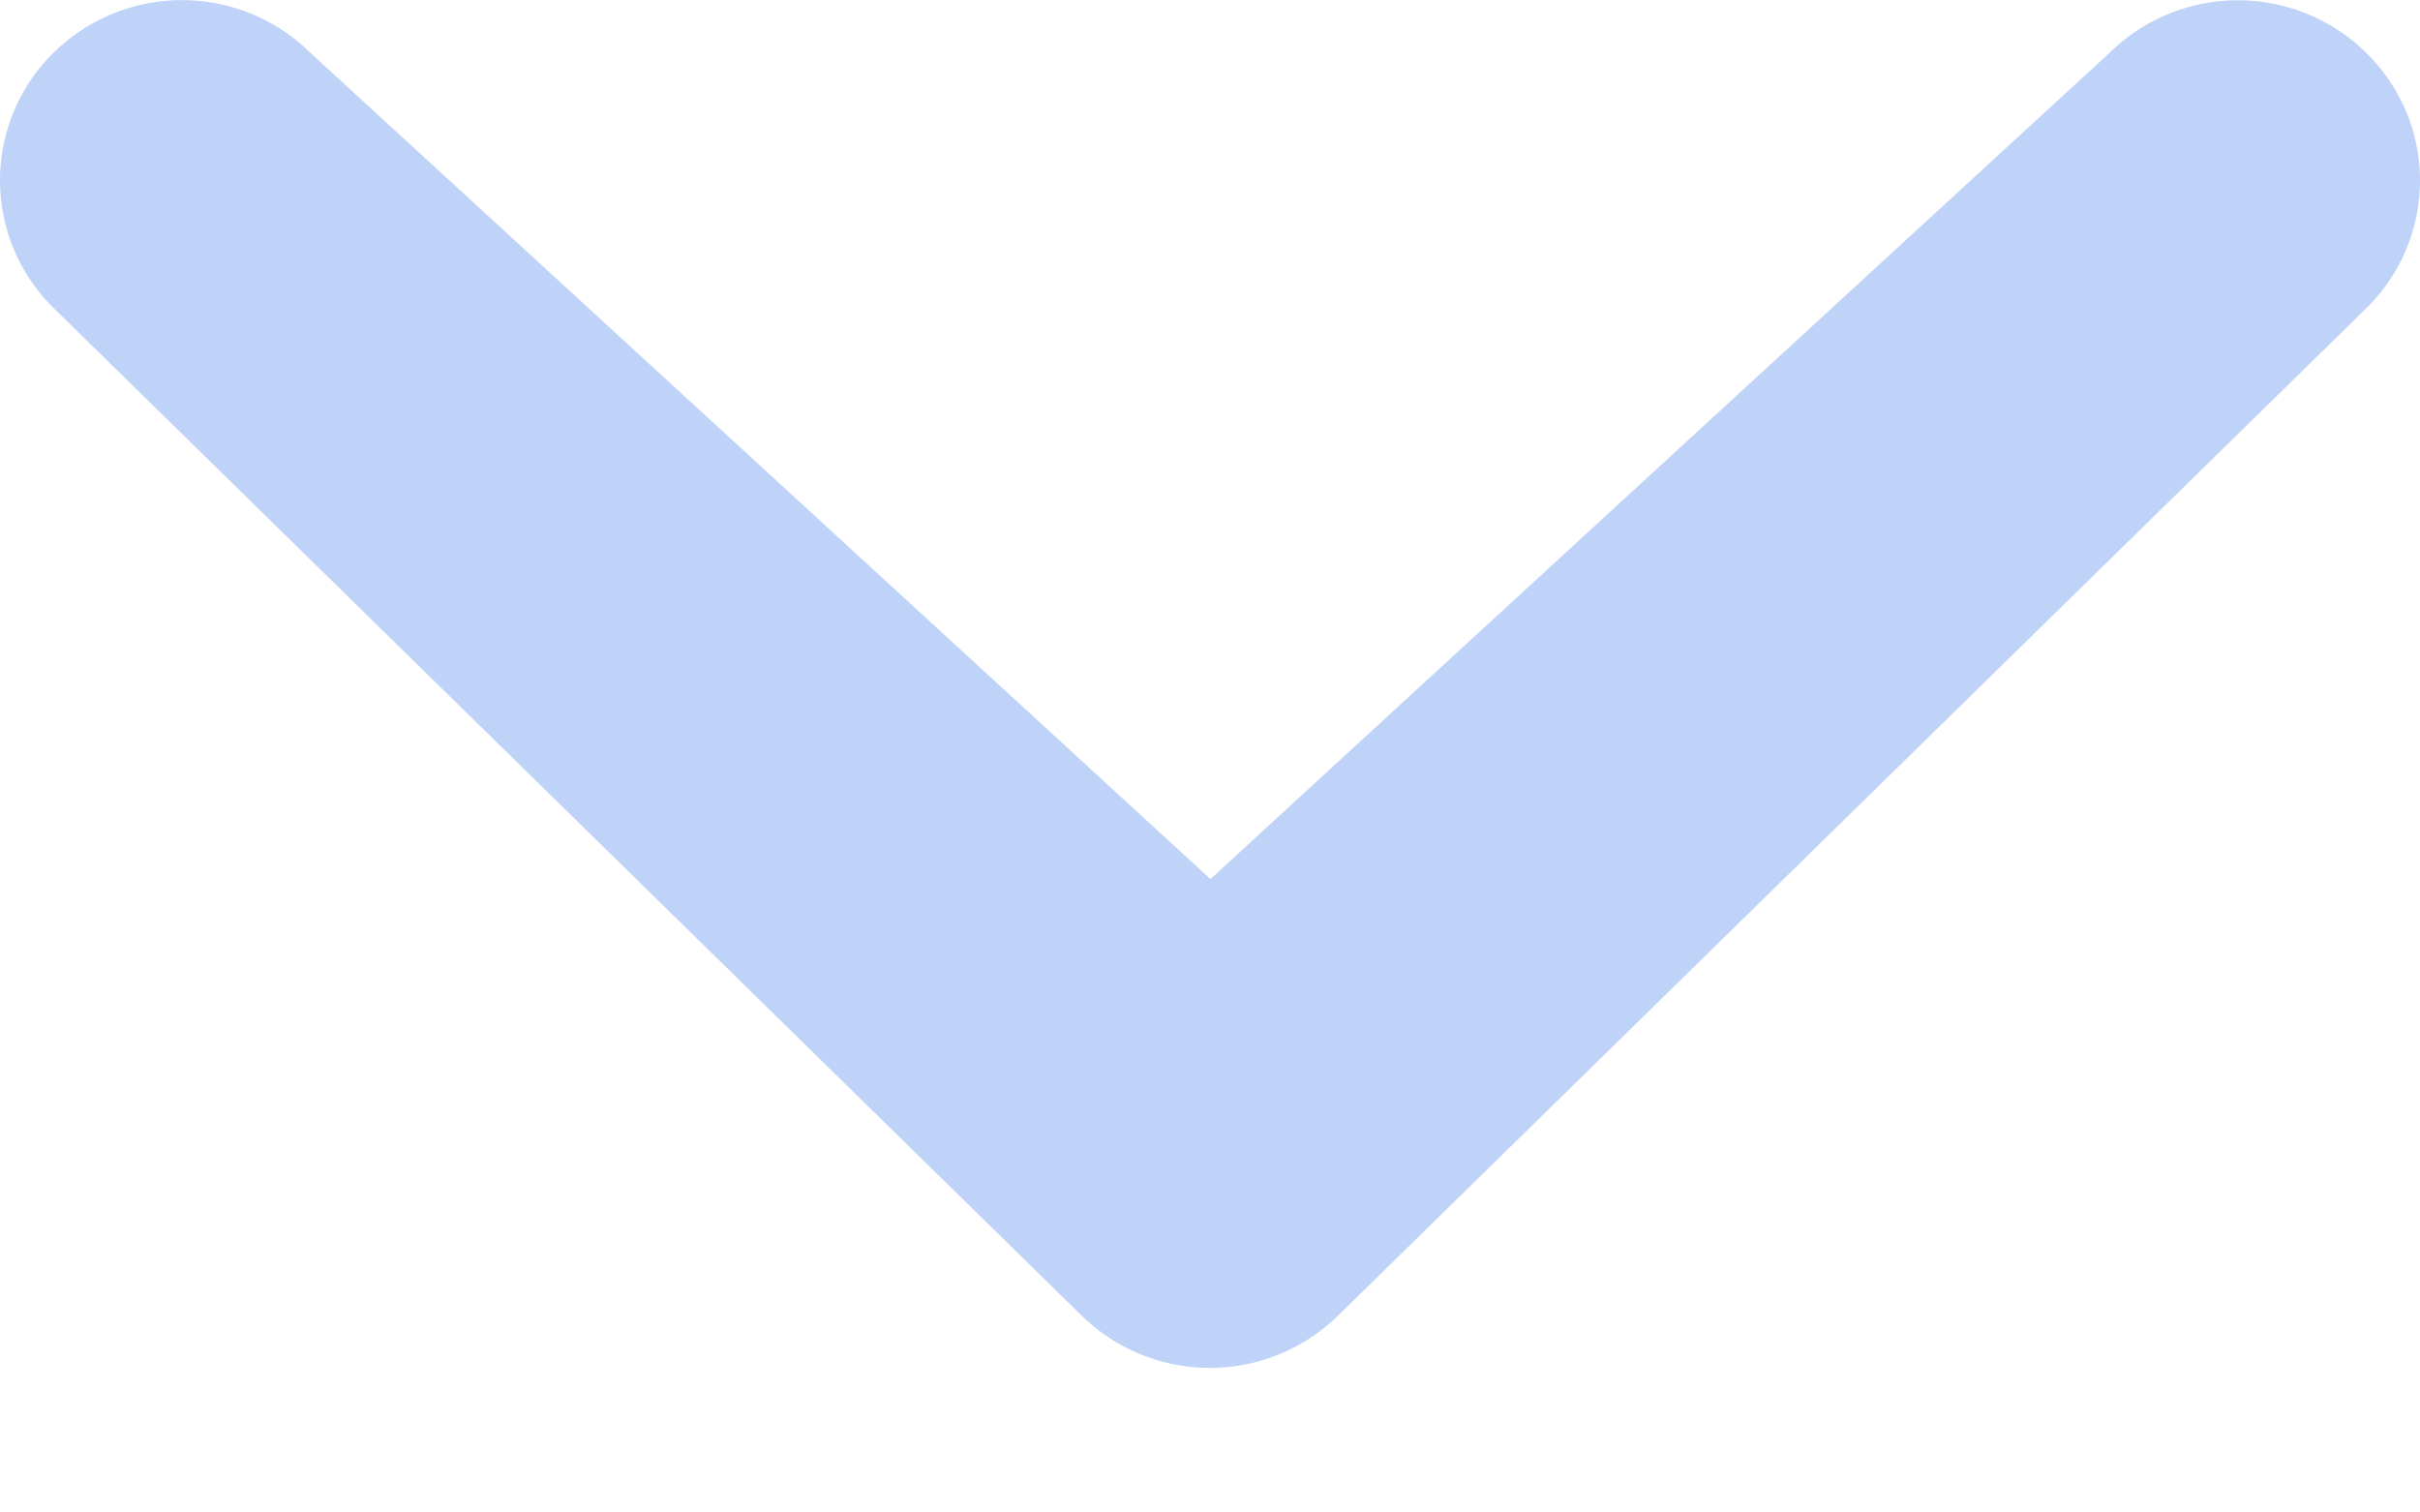<svg width="16" height="10" fill="none" xmlns="http://www.w3.org/2000/svg"><path d="M13.947.35a1.209 1.209 0 011.961.386 1.182 1.182 0 01-.26 1.299L8.85 8.695a1.212 1.212 0 01-1.702 0L.353 2.035a1.182 1.182 0 010-1.685 1.209 1.209 0 011.7 0l5.95 5.462L13.947.35z" fill="#BFD2F8"/></svg>